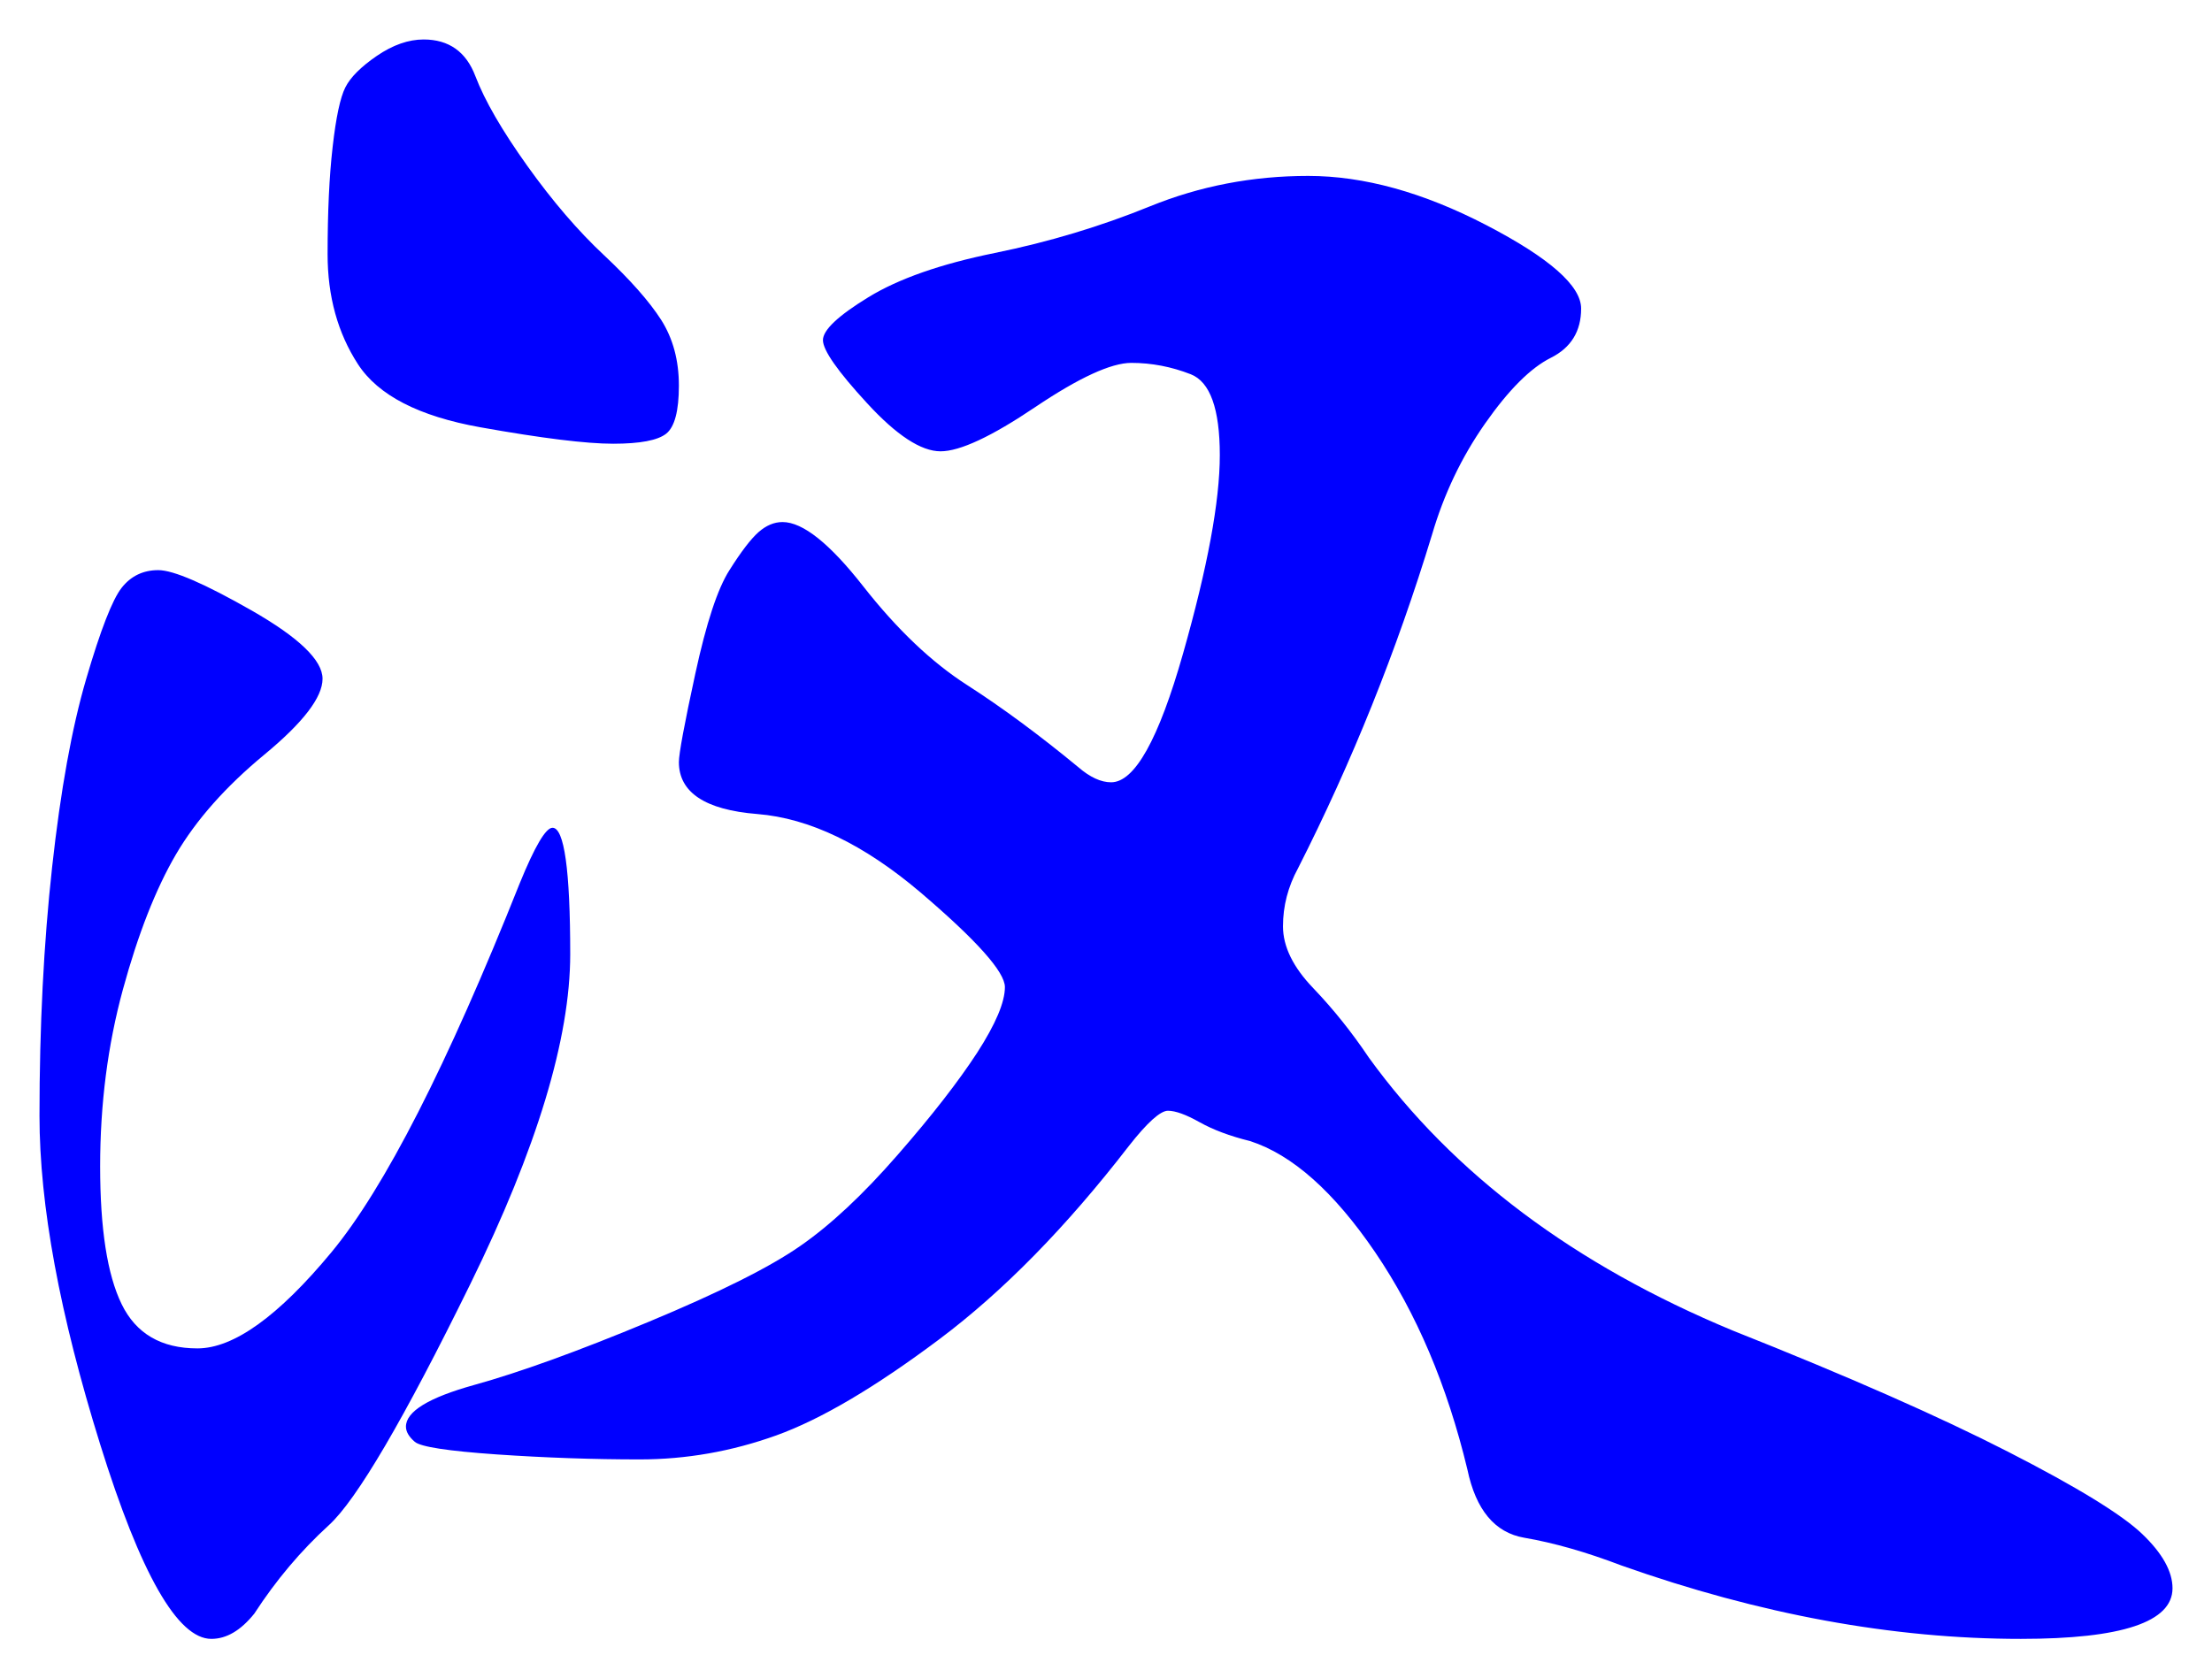 <svg xmlns="http://www.w3.org/2000/svg" xmlns:xlink="http://www.w3.org/1999/xlink" version="1.1" id="图层_1" x="0px" y="0px" width="28.008" height="21.257" viewBox="2.204 4.271 28.008 21.257" enable-background="new 0 0 30 30" xml:space="preserve">
<g>
	<path fill="#0000FF" d="M9.2,14.755c0.148,0,0.224,0.534,0.224,1.601c0,1.066-0.421,2.459-1.264,4.176s-1.44,2.735-1.792,3.056   s-0.667,0.693-0.944,1.12c-0.171,0.213-0.352,0.32-0.544,0.32c-0.427,0-0.896-0.822-1.408-2.465   c-0.512-1.643-0.768-3.028-0.768-4.16c0-1.13,0.053-2.18,0.16-3.151c0.107-0.971,0.25-1.765,0.432-2.384   c0.181-0.619,0.331-1.003,0.448-1.152c0.117-0.149,0.272-0.224,0.464-0.224s0.586,0.171,1.184,0.512   c0.597,0.342,0.896,0.629,0.896,0.864s-0.246,0.555-0.736,0.96s-0.864,0.827-1.12,1.264c-0.256,0.438-0.48,1.009-0.672,1.712   c-0.192,0.704-0.288,1.451-0.288,2.24s0.09,1.371,0.272,1.744c0.181,0.373,0.501,0.561,0.96,0.561c0.458,0,1.024-0.406,1.696-1.217   c0.672-0.811,1.466-2.367,2.384-4.672C8.976,14.99,9.114,14.755,9.2,14.755z M7.568,4.771c0.319,0,0.538,0.155,0.655,0.464   C8.341,5.544,8.56,5.923,8.88,6.371C9.2,6.819,9.525,7.198,9.856,7.507c0.33,0.31,0.57,0.582,0.72,0.816   C10.725,8.558,10.8,8.835,10.8,9.155c0,0.32-0.054,0.523-0.16,0.608c-0.106,0.085-0.331,0.128-0.672,0.128s-0.901-0.069-1.68-0.208   c-0.779-0.139-1.296-0.405-1.552-0.8C6.48,8.488,6.352,8.024,6.352,7.491s0.021-0.987,0.064-1.36   c0.042-0.373,0.096-0.624,0.16-0.752s0.197-0.261,0.399-0.4C7.179,4.84,7.376,4.771,7.568,4.771z M29.712,24.387   c0,0.427-0.64,0.641-1.92,0.641c-1.621,0-3.307-0.31-5.056-0.929c-0.448-0.171-0.859-0.288-1.232-0.352   c-0.373-0.064-0.613-0.353-0.72-0.864c-0.256-1.066-0.646-1.984-1.168-2.752c-0.523-0.768-1.051-1.236-1.584-1.408   c-0.256-0.063-0.47-0.144-0.641-0.24c-0.171-0.096-0.304-0.144-0.399-0.144s-0.262,0.149-0.496,0.448   c-0.79,1.023-1.59,1.84-2.4,2.447c-0.811,0.608-1.499,1.014-2.063,1.217c-0.565,0.203-1.142,0.304-1.729,0.304   s-1.189-0.021-1.808-0.063c-0.619-0.043-0.966-0.096-1.04-0.16c-0.075-0.064-0.112-0.129-0.112-0.192   c0-0.192,0.288-0.368,0.864-0.528s1.312-0.426,2.208-0.799c0.896-0.373,1.536-0.693,1.92-0.961c0.384-0.266,0.795-0.65,1.232-1.152   c0.437-0.5,0.772-0.933,1.008-1.295c0.234-0.363,0.352-0.641,0.352-0.832c0-0.192-0.357-0.592-1.071-1.201   c-0.716-0.607-1.403-0.938-2.064-0.991S10.8,14.307,10.8,13.923c0-0.106,0.069-0.48,0.208-1.12c0.139-0.64,0.282-1.077,0.433-1.312   c0.148-0.235,0.271-0.395,0.367-0.48c0.097-0.085,0.197-0.128,0.305-0.128c0.256,0,0.597,0.272,1.023,0.816   c0.427,0.544,0.864,0.96,1.313,1.248c0.448,0.288,0.917,0.635,1.408,1.04c0.148,0.128,0.287,0.192,0.416,0.192   c0.298,0,0.602-0.544,0.911-1.632s0.465-1.925,0.465-2.512c0-0.586-0.123-0.928-0.368-1.024c-0.246-0.096-0.496-0.144-0.752-0.144   s-0.662,0.187-1.217,0.56c-0.555,0.374-0.954,0.56-1.199,0.56c-0.246,0-0.556-0.202-0.929-0.608c-0.373-0.405-0.56-0.672-0.56-0.8   S12.816,8.27,13.2,8.035s0.917-0.421,1.6-0.56s1.339-0.336,1.968-0.592c0.63-0.256,1.297-0.384,2-0.384   c0.704,0,1.456,0.208,2.257,0.624c0.8,0.416,1.199,0.768,1.199,1.056c0,0.288-0.128,0.496-0.384,0.624   c-0.256,0.128-0.533,0.405-0.832,0.832c-0.299,0.427-0.522,0.896-0.672,1.408c-0.448,1.472-1.014,2.88-1.696,4.224   c-0.128,0.235-0.191,0.48-0.191,0.736s0.128,0.518,0.384,0.784c0.256,0.268,0.49,0.561,0.704,0.88   c1.066,1.472,2.603,2.624,4.607,3.456c1.451,0.576,2.613,1.088,3.488,1.536s1.44,0.795,1.696,1.04S29.712,24.174,29.712,24.387z" stroke-width="1"/>
</g>
</svg>